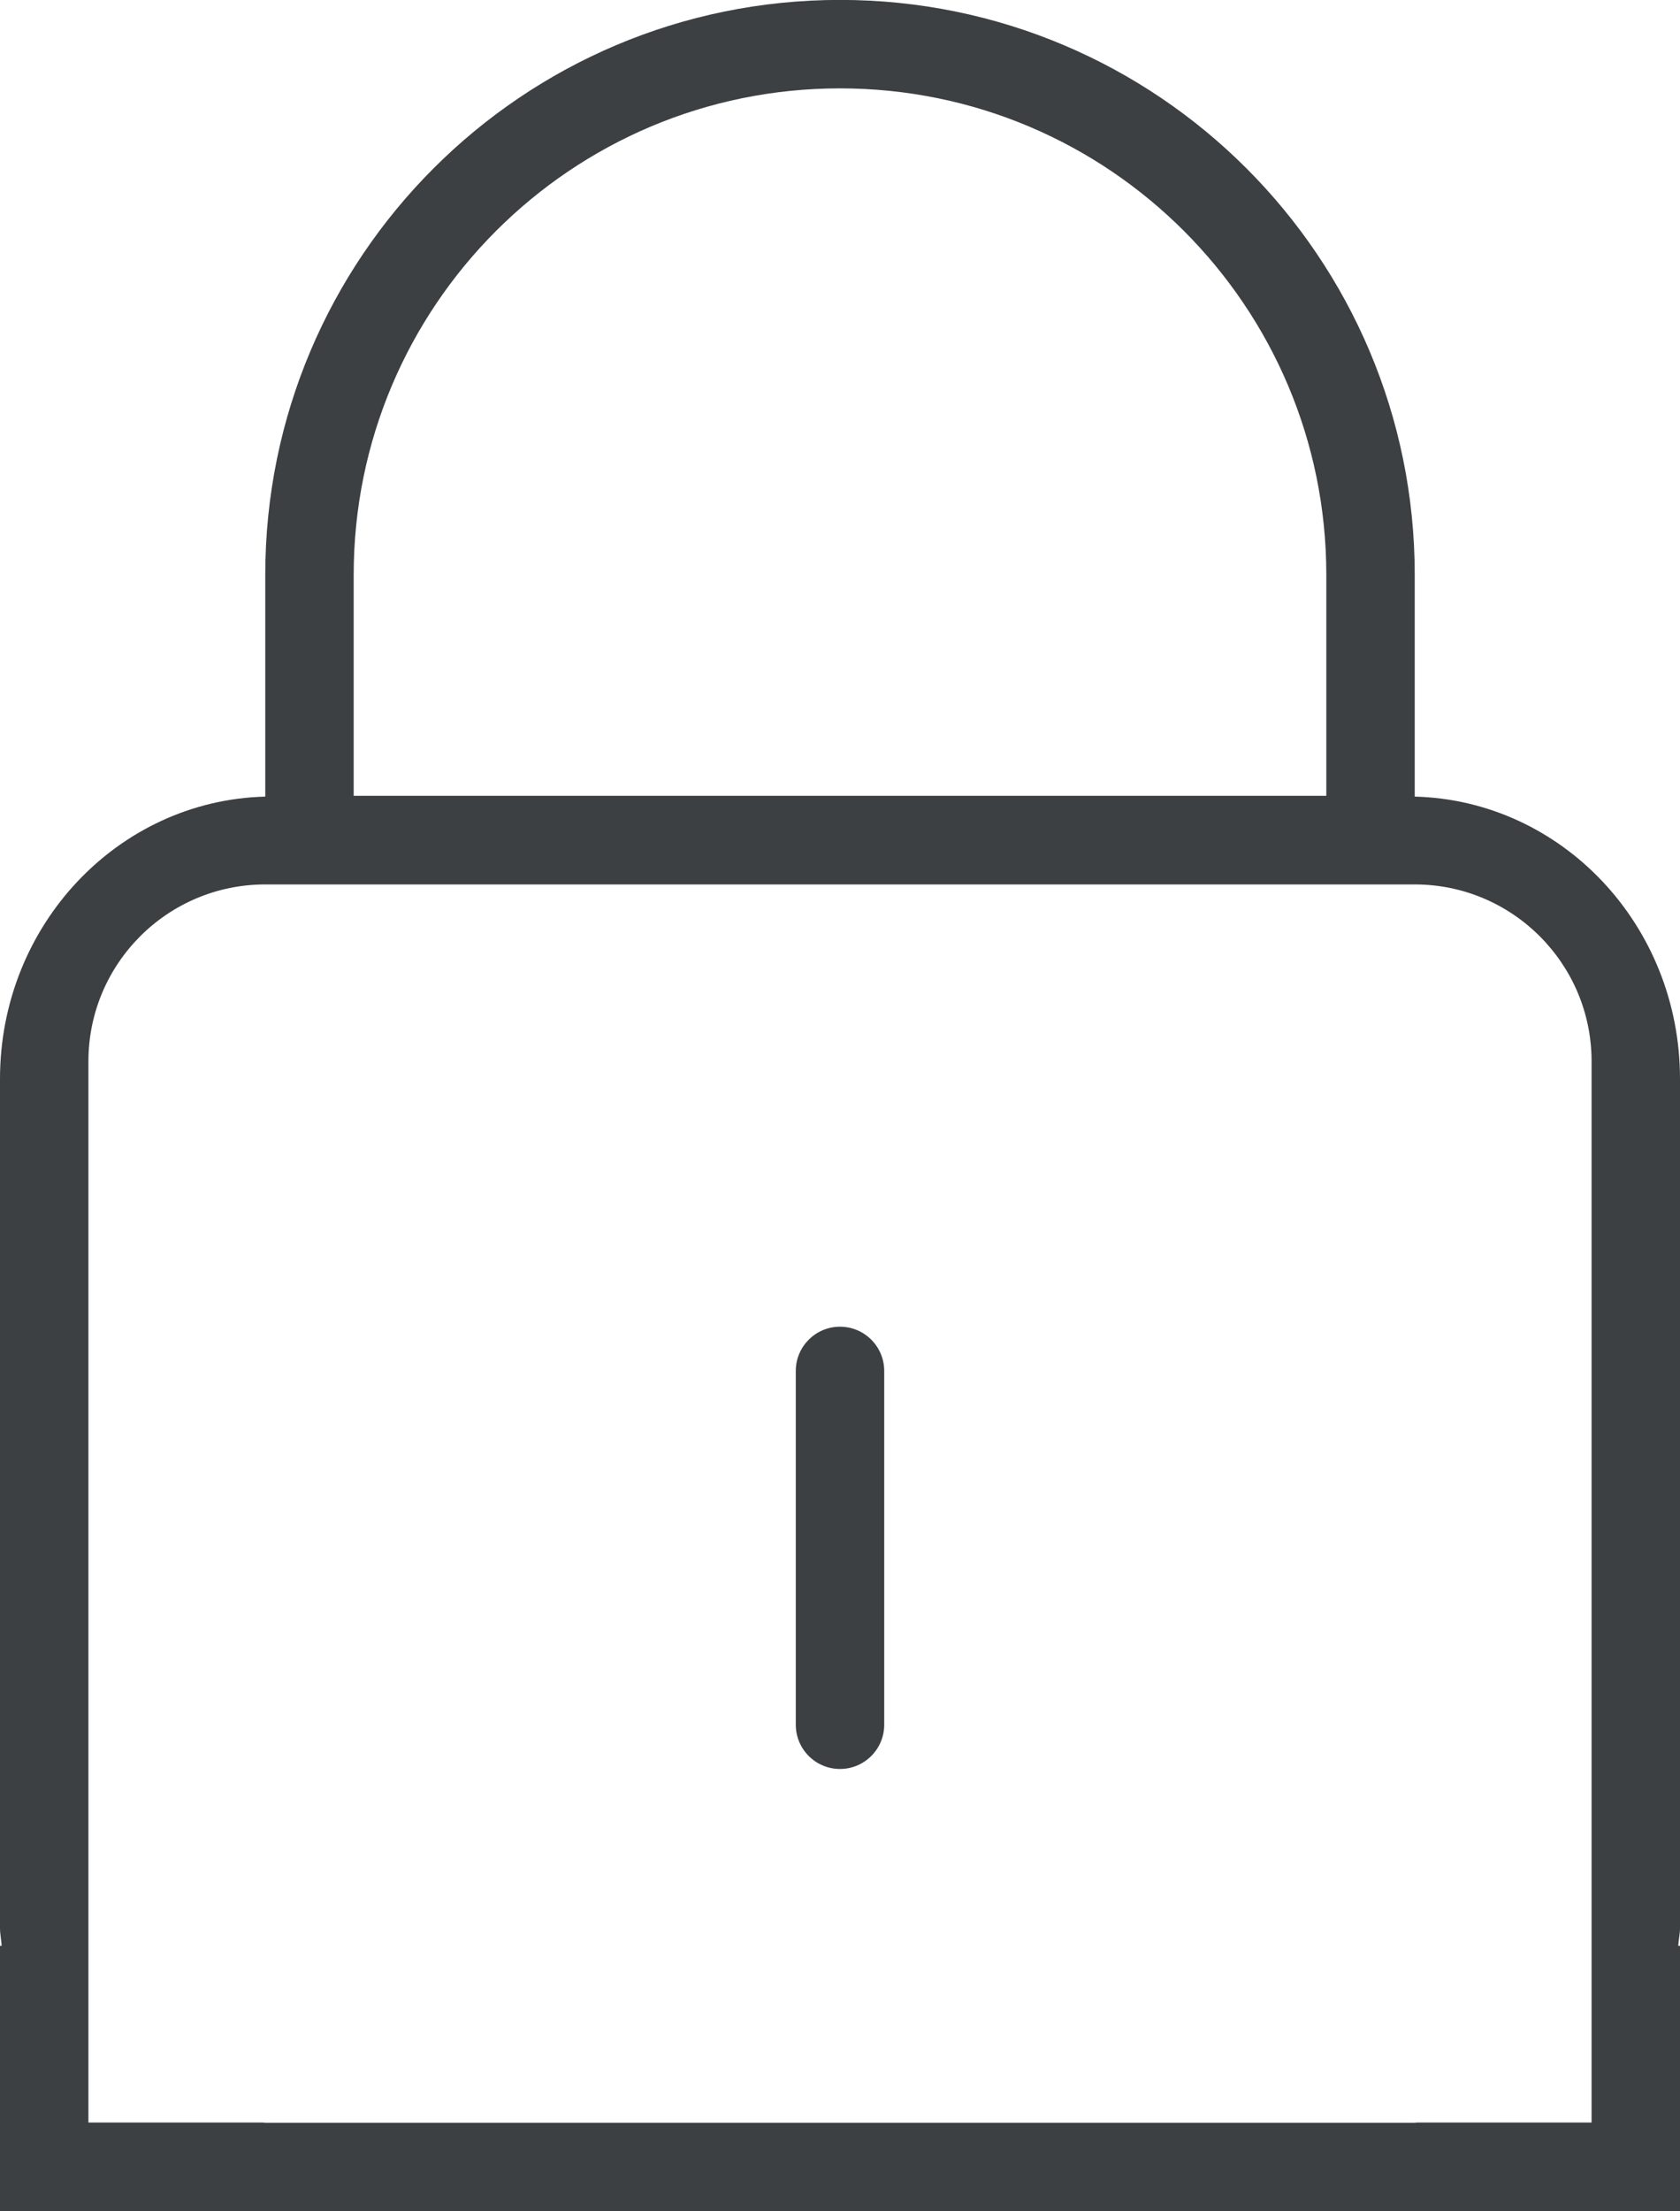 <svg xmlns="http://www.w3.org/2000/svg" xmlns:xlink="http://www.w3.org/1999/xlink" preserveAspectRatio="xMidYMid" width="19" height="25" viewBox="0 0 19 25">
  <defs>
    <style>
      .cls-1 {
        fill: #3c4042;
        fill-rule: evenodd;
      }
    </style>
  </defs>
  <path d="M19.000,24.997 L15.923,24.997 L3.077,24.997 L-0.000,24.997 L-0.000,21.998 L0.019,21.998 C0.015,21.931 -0.000,21.866 -0.000,21.798 L-0.000,12.198 C-0.000,10.458 1.337,9.049 3.000,9.006 L3.000,6.499 C3.000,2.909 5.910,-0.001 9.500,-0.001 C13.090,-0.001 16.000,2.909 16.000,6.499 L16.000,9.006 C17.663,9.049 19.000,10.458 19.000,12.198 L19.000,21.798 C19.000,21.866 18.984,21.931 18.980,21.998 L19.000,21.998 L19.000,24.997 ZM15.000,6.499 C15.000,3.462 12.537,0.999 9.500,0.999 C6.462,0.999 4.000,3.462 4.000,6.499 L4.000,8.997 L15.000,8.997 L15.000,6.499 ZM18.000,11.999 C18.000,10.895 17.104,9.999 16.000,9.999 L3.000,9.999 C1.895,9.999 1.000,10.895 1.000,11.999 L1.000,21.997 L1.000,21.997 L1.000,23.996 L2.972,23.996 C2.982,23.996 2.990,23.999 3.000,23.999 L16.000,23.999 C16.009,23.999 16.018,23.996 16.028,23.996 L18.000,23.996 L18.000,22.001 C18.000,22.000 18.000,21.999 18.000,21.999 L18.000,11.999 ZM9.500,19.999 C9.224,19.999 9.000,19.775 9.000,19.499 L9.000,15.499 C9.000,15.223 9.224,14.999 9.500,14.999 C9.776,14.999 10.000,15.223 10.000,15.499 L10.000,19.499 C10.000,19.775 9.776,19.999 9.500,19.999 Z" class="cls-1"/>
</svg>
